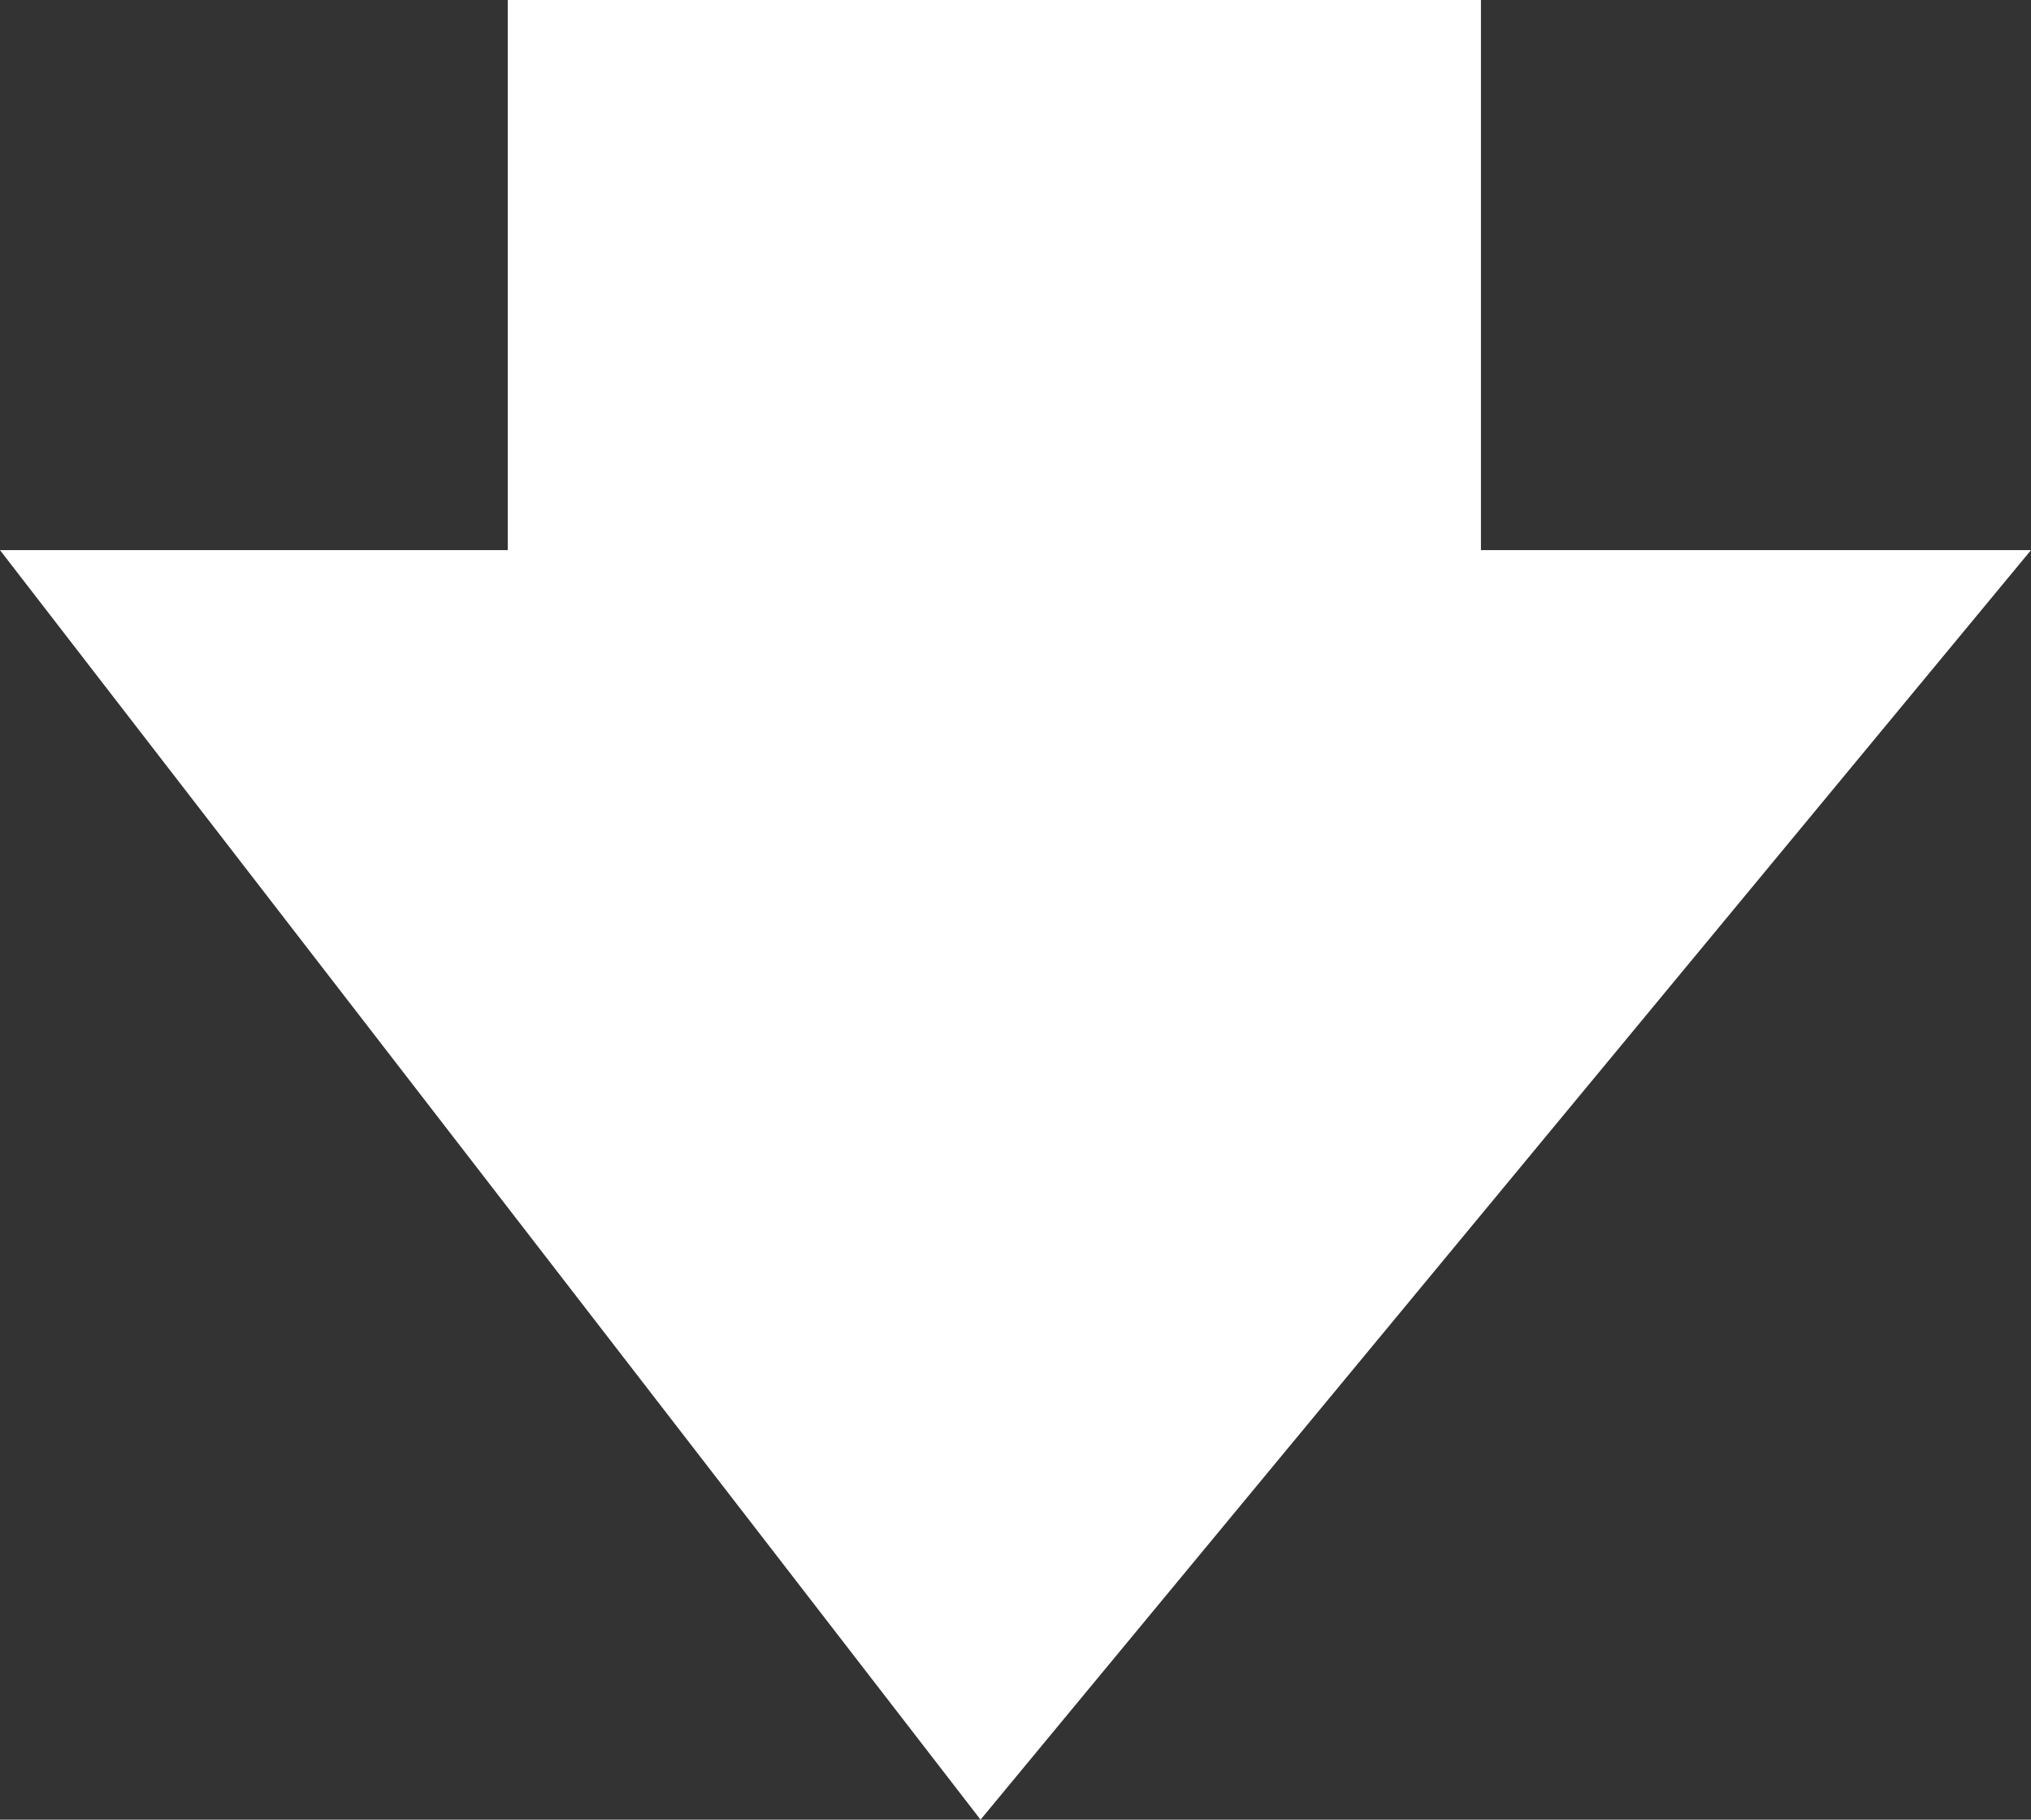<svg xmlns="http://www.w3.org/2000/svg" width="48" height="43" viewBox="0 0 48 43">
  <rect x="0" y="0" width="48" height="43" fill="#333333" stroke="none"/>
<defs>
    <style>
      .cls-1, .cls-2 {
        fill: #fff;
      }

      .cls-2 {
        fill-rule: evenodd;
      }
    </style>
  </defs>
  <rect class="cls-1" x="12" width="23" height="20"/>
  <path class="cls-2" d="M0,13H48L23.174,43Z"/>
</svg>
